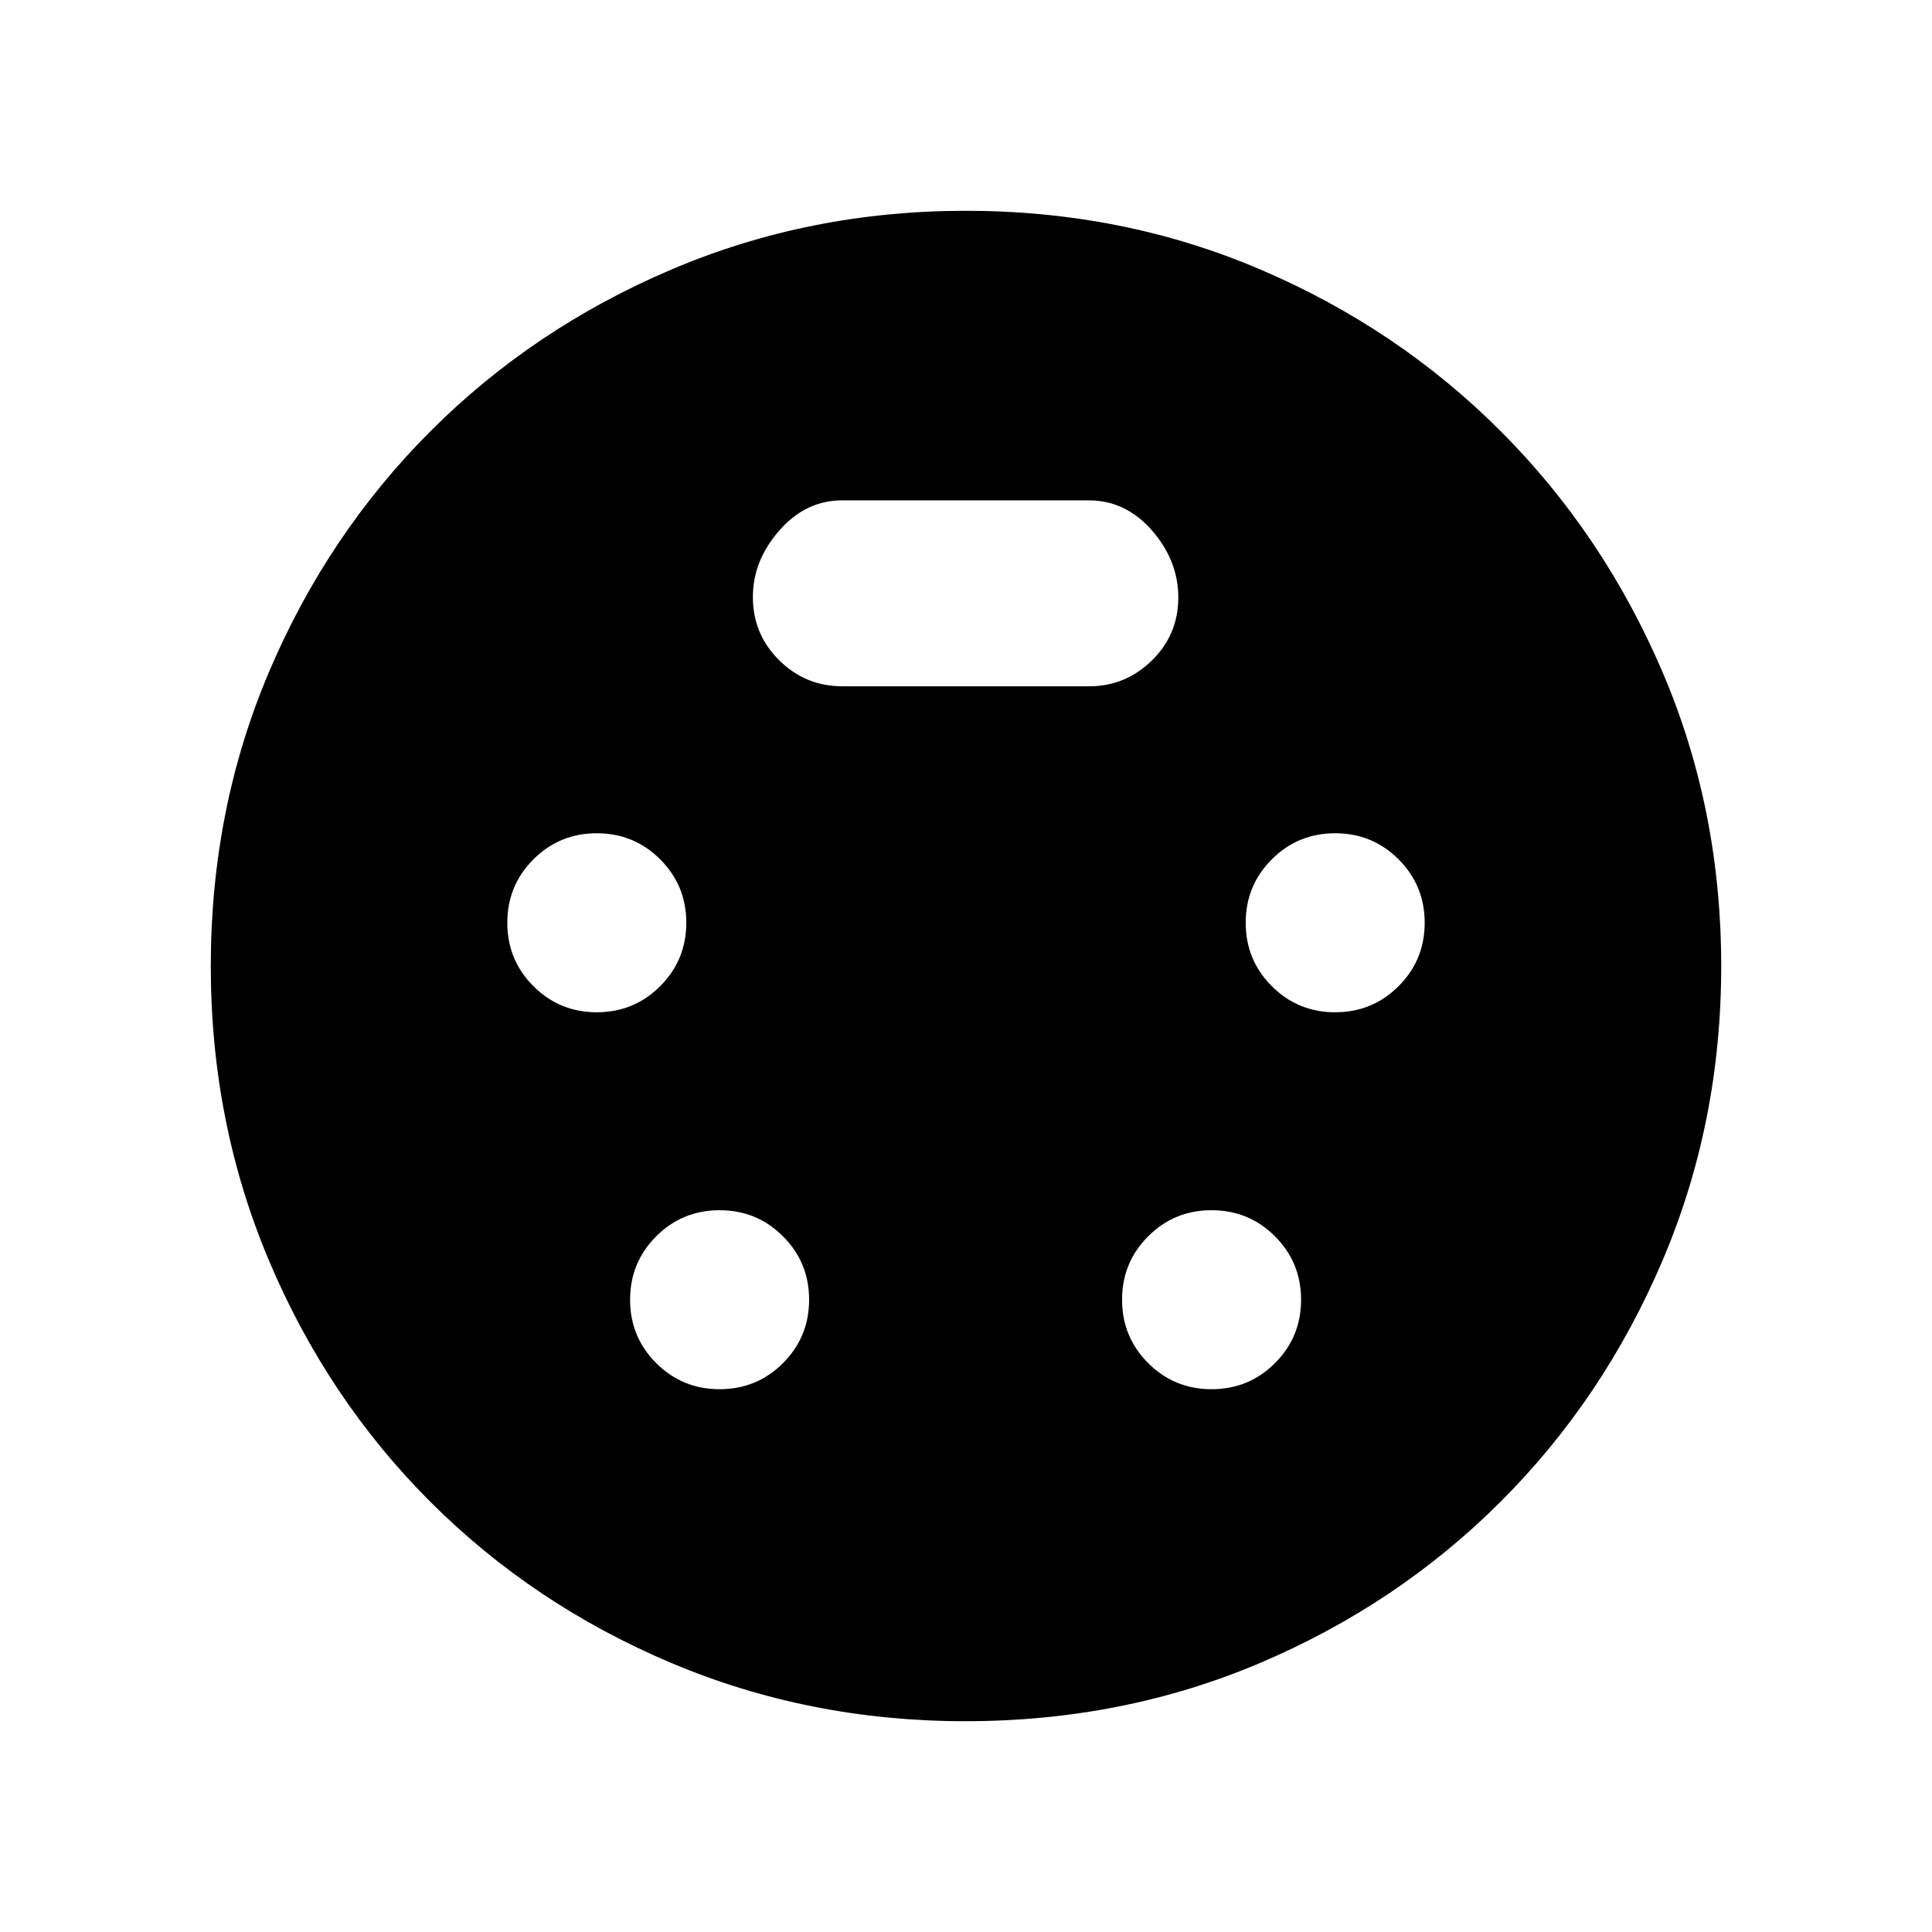 <svg xmlns="http://www.w3.org/2000/svg" height="40" viewBox="0 -960 960 960" width="40"><path d="M479.64-104.74q-77.64 0-146.2-28.99-68.56-28.99-119.64-80.07t-80.07-119.64Q104.74-402 104.74-479.9q0-78.31 29.05-146.52 29.05-68.21 80.09-119.29 51.03-51.08 119.62-80.31 68.59-29.24 146.39-29.24 78.23 0 146.56 29.25 68.33 29.24 119.3 80.33 50.98 51.09 80.24 119.36 29.27 68.28 29.27 146.44 0 77.88-29.24 146.42-29.23 68.55-80.31 119.58-51.08 51.04-119.33 80.09-68.26 29.05-146.74 29.05ZM296.55-457.01q18.53 0 31.5-12.98 12.97-12.97 12.97-31.5t-12.97-31.5q-12.97-12.97-31.5-12.97t-31.5 12.97q-12.97 12.97-12.97 31.5t12.97 31.51q12.97 12.97 31.5 12.97Zm366.9 0q18.53 0 31.5-12.98 12.97-12.97 12.97-31.5t-12.97-31.5q-12.97-12.97-31.5-12.97t-31.5 12.97q-12.97 12.97-12.97 31.5t12.97 31.51q12.97 12.97 31.5 12.97Zm-305.89 187.3q18.54 0 31.51-12.97 12.97-12.97 12.97-31.5t-12.97-31.5q-12.98-12.97-31.51-12.97t-31.5 12.97q-12.97 12.97-12.97 31.5t12.97 31.5q12.97 12.97 31.5 12.97Zm244.47 0q18.53 0 31.5-12.97 12.97-12.97 12.97-31.5t-12.97-31.5q-12.97-12.97-31.51-12.97-18.53 0-31.5 12.97-12.97 12.97-12.97 31.5t12.97 31.5q12.98 12.97 31.51 12.97ZM418.58-618.98h122.59q18.06 0 31.19-12.83 13.13-12.84 13.13-31.34 0-18.31-13.08-33.27-13.08-14.95-31.4-14.95H418.42q-18.06 0-31.19 14.98-13.13 14.97-13.13 33.07 0 18.47 13.08 31.41 13.08 12.93 31.4 12.93Z"/></svg>